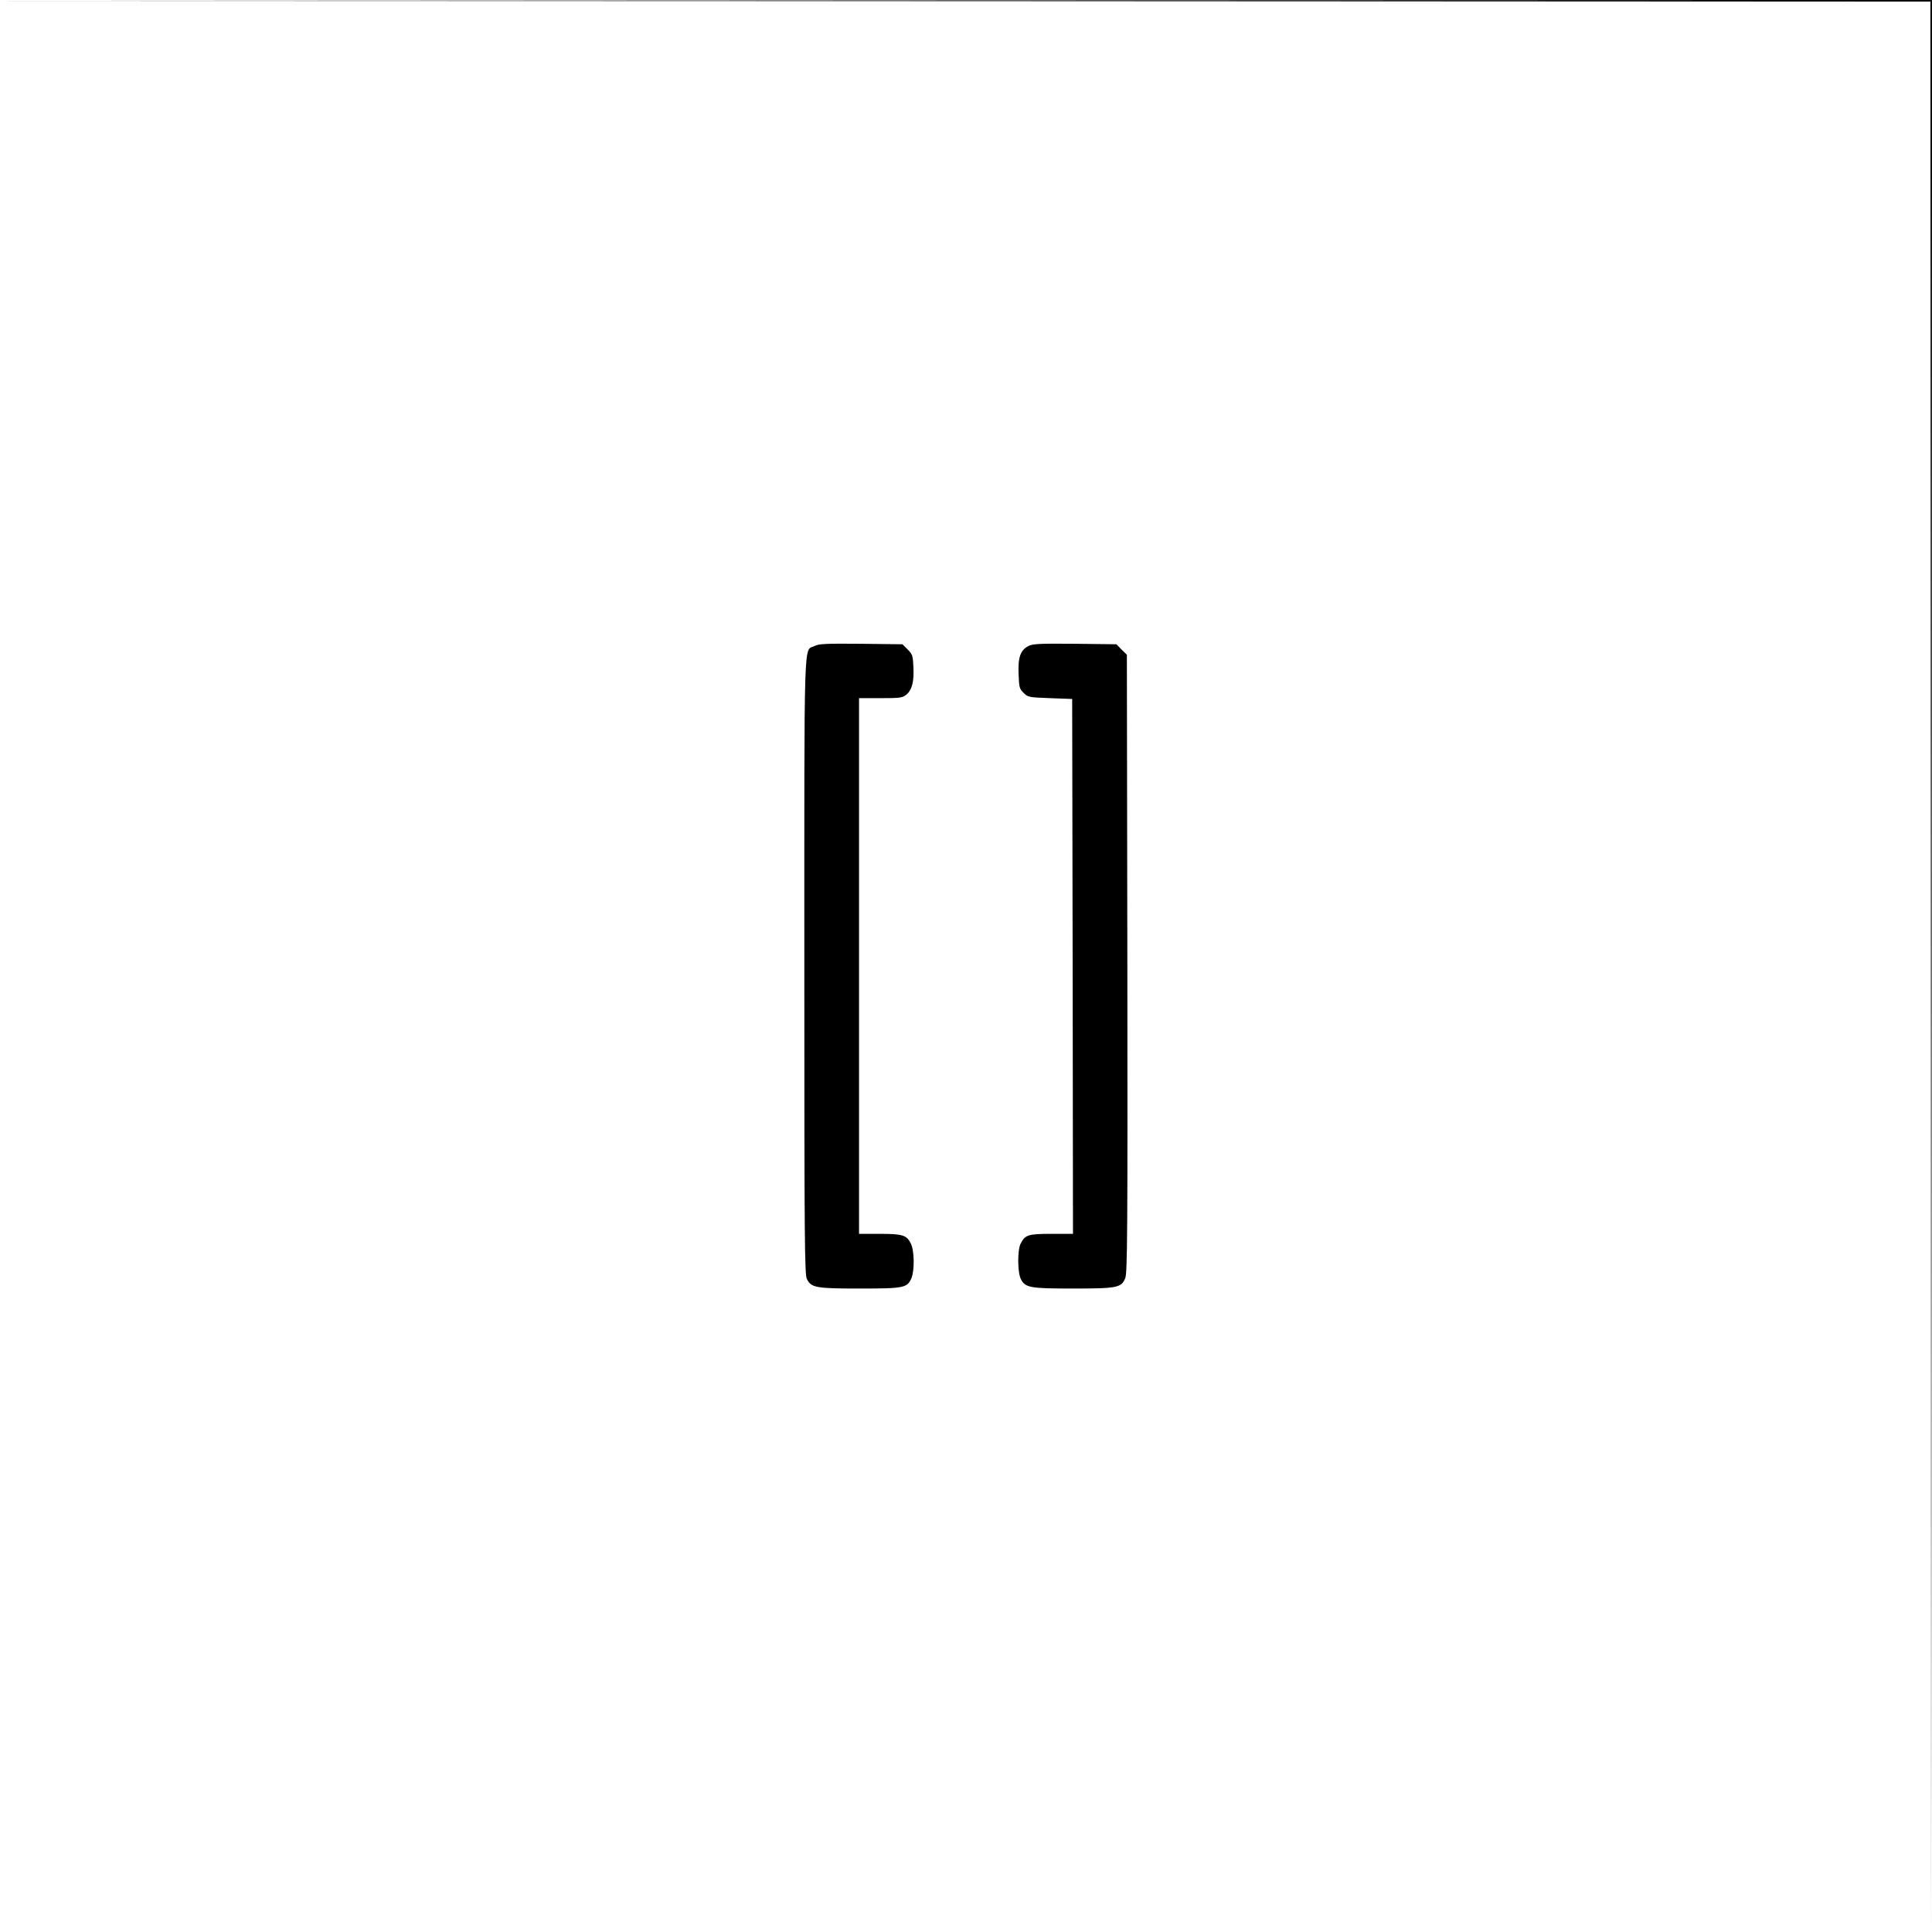 <?xml version="1.0" standalone="no"?>
<!DOCTYPE svg PUBLIC "-//W3C//DTD SVG 20010904//EN"
 "http://www.w3.org/TR/2001/REC-SVG-20010904/DTD/svg10.dtd">
<svg version="1.0" xmlns="http://www.w3.org/2000/svg"
 width="1201pt" height="1201pt" viewBox="0 0 1201 1201"
 preserveAspectRatio="xMidYMid meet">
<g transform="translate(0,1201) scale(0.1,-0.1)"
fill="#000000" stroke="none">
<path d="M5997 12003 l6003 -3 3 -6003 2 -6002 3 6008 2 6007 -6007 -2 -6008
-3 6002 -2z"/>
<path d="M5063 7994 c-68 -34 -63 120 -63 -1994 0 -1715 2 -1914 16 -1941 27
-54 57 -59 329 -59 275 0 295 4 321 65 20 49 18 171 -4 215 -26 52 -50 60
-194 60 l-128 0 0 1665 0 1665 134 0 c119 0 136 2 159 21 36 28 50 82 45 173
-3 70 -6 79 -36 109 l-32 32 -258 3 c-219 2 -262 0 -289 -14z"/>
<path d="M6393 7994 c-49 -25 -66 -70 -61 -175 3 -81 5 -91 31 -116 27 -27 31
-28 165 -33 l137 -5 3 -1662 2 -1663 -133 0 c-145 0 -164 -6 -192 -60 -21 -40
-20 -181 1 -221 27 -54 57 -59 324 -59 275 0 301 5 325 65 13 30 15 282 13
1955 l-3 1920 -33 32 -32 33 -258 3 c-219 2 -262 0 -289 -14z"/>
</g>
</svg>
